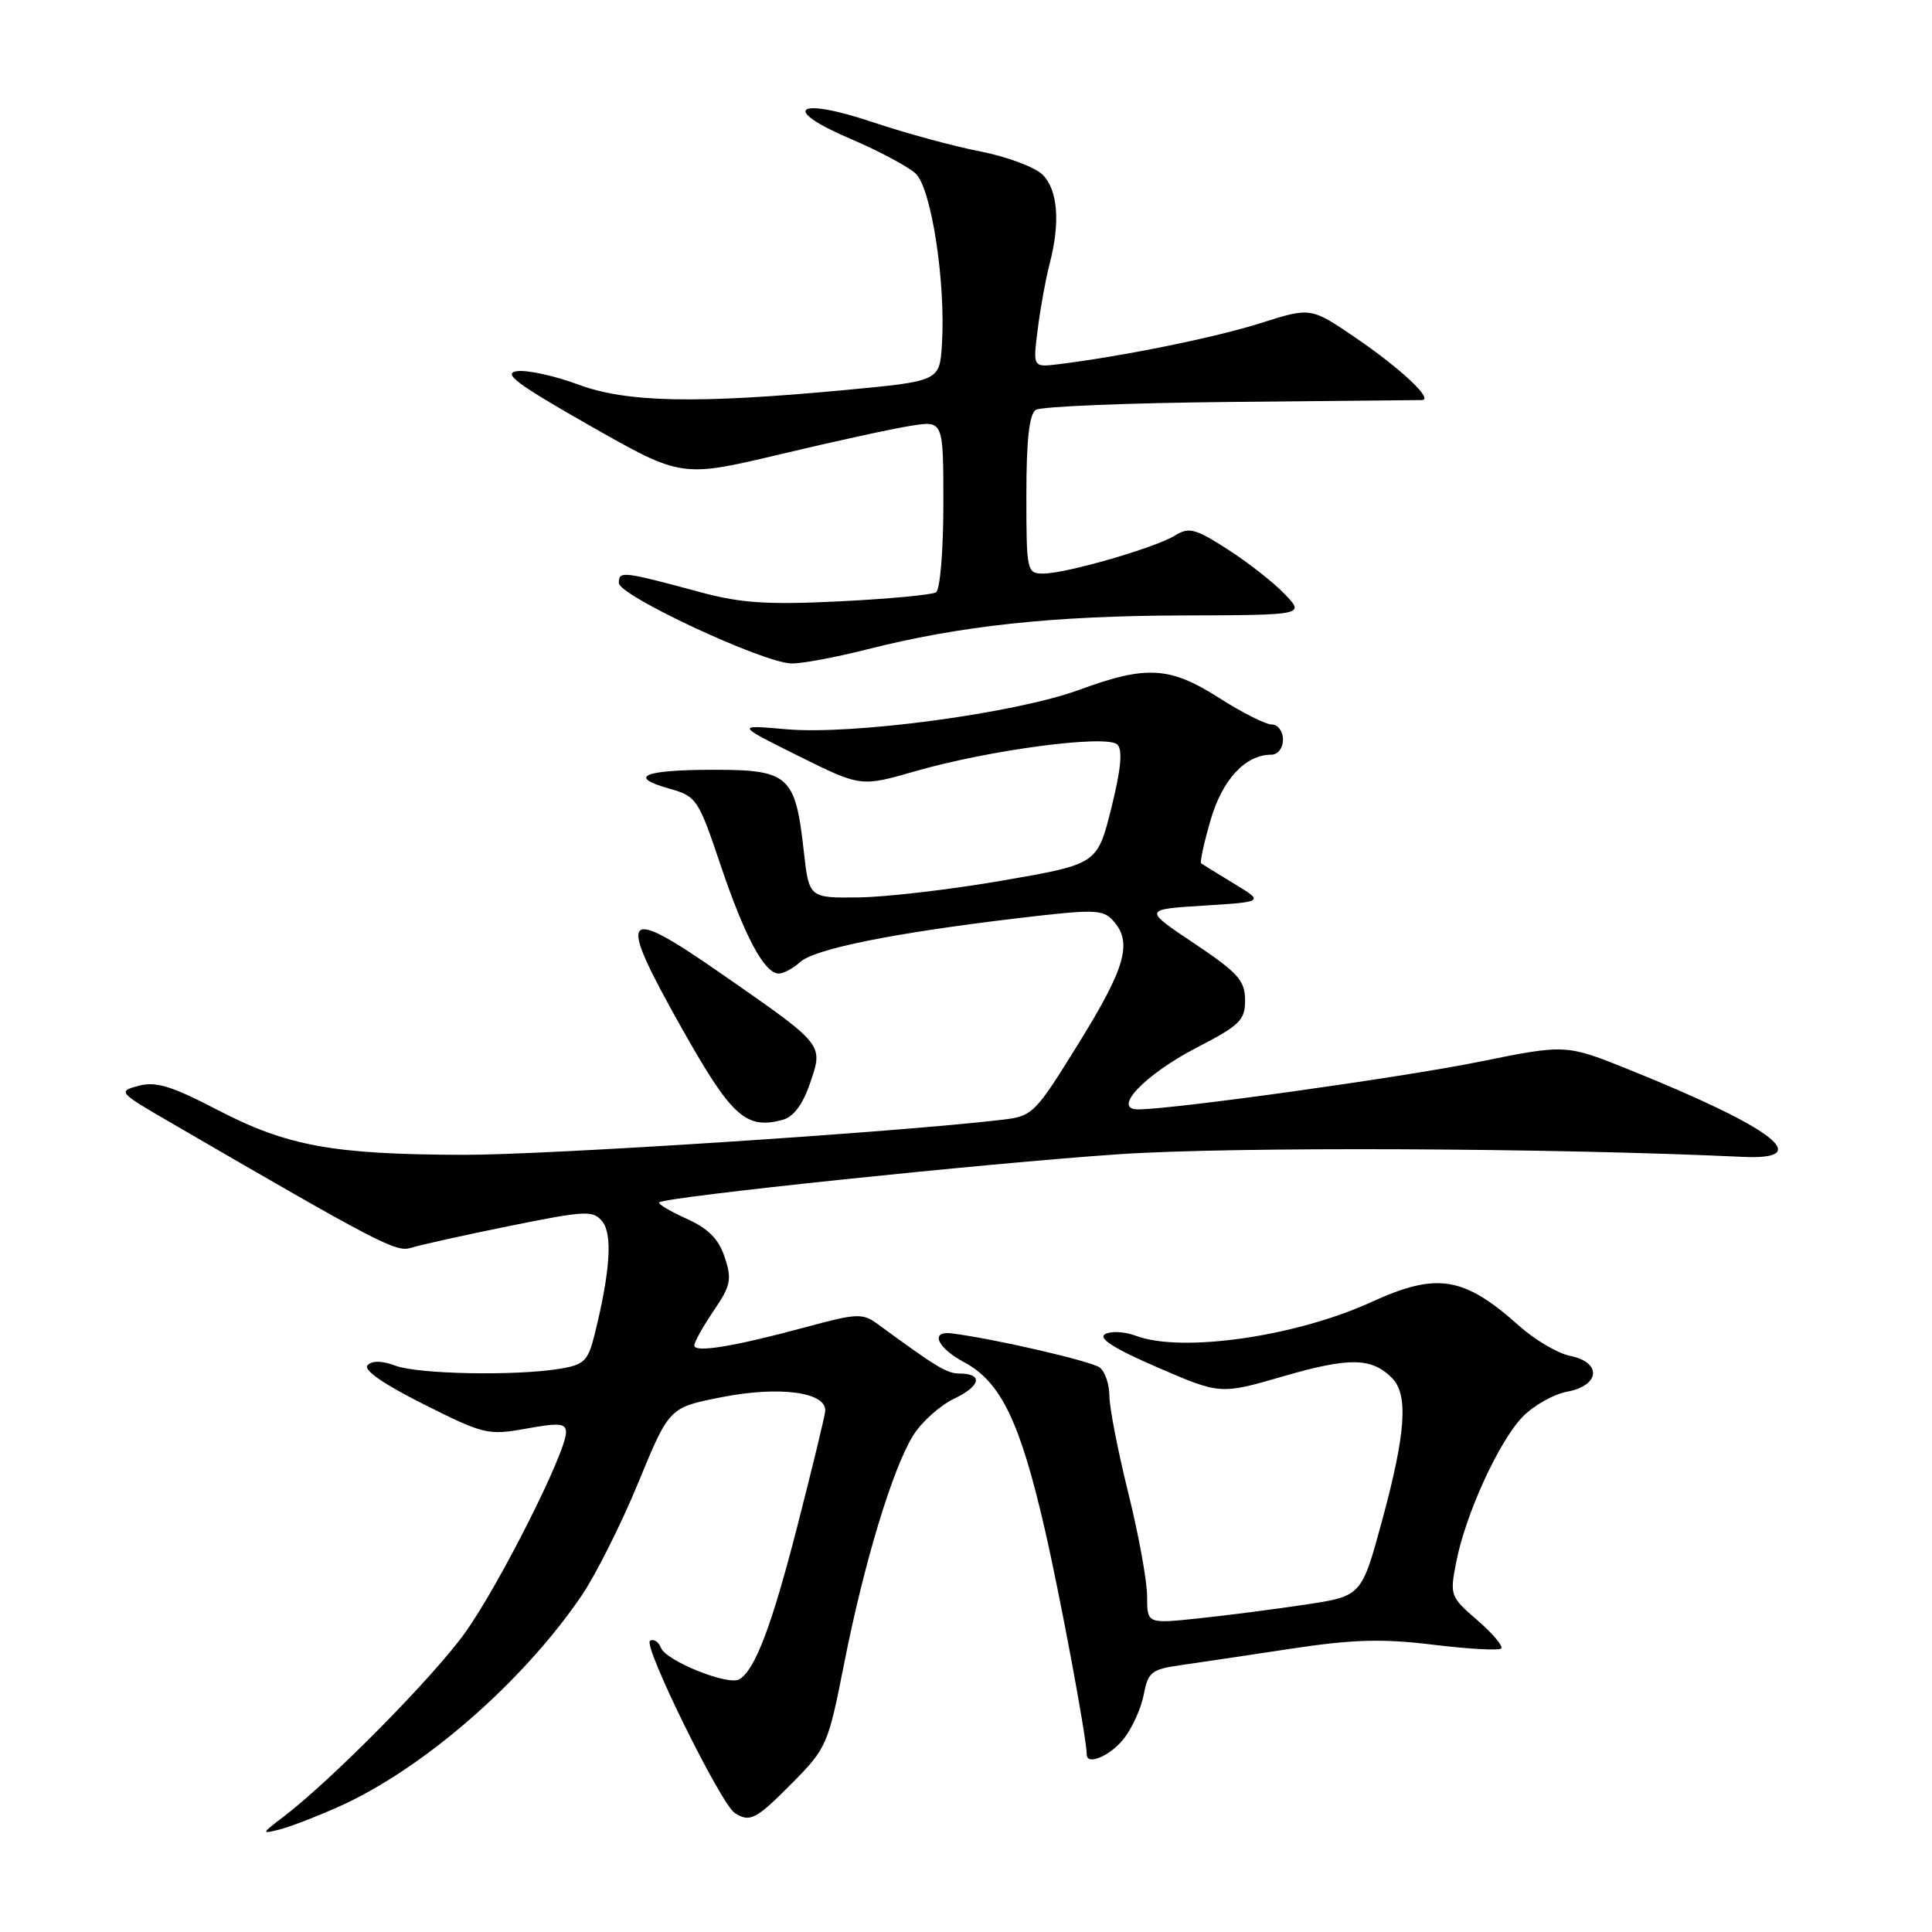 <?xml version="1.0" encoding="UTF-8" standalone="no"?>
<!DOCTYPE svg PUBLIC "-//W3C//DTD SVG 1.1//EN" "http://www.w3.org/Graphics/SVG/1.1/DTD/svg11.dtd" >
<svg xmlns="http://www.w3.org/2000/svg" xmlns:xlink="http://www.w3.org/1999/xlink" version="1.1" viewBox="0 0 256 256">
 <g >
 <path fill="currentColor"
d=" M 44.88 239.40 C 55.99 234.43 69.17 222.99 77.02 211.50 C 78.90 208.75 82.29 202.00 84.56 196.50 C 88.67 186.50 88.67 186.50 95.59 185.14 C 103.31 183.61 109.62 184.47 109.34 187.02 C 109.25 187.83 107.60 194.63 105.68 202.12 C 102.27 215.41 100.08 221.22 97.98 222.51 C 96.53 223.41 88.24 220.08 87.57 218.33 C 87.26 217.53 86.61 217.12 86.13 217.42 C 85.16 218.02 95.51 239.04 97.36 240.23 C 99.37 241.53 100.19 241.09 104.98 236.25 C 109.53 231.65 109.74 231.16 111.84 220.50 C 114.45 207.23 118.24 194.67 120.98 190.24 C 122.08 188.44 124.55 186.23 126.45 185.32 C 129.99 183.63 130.30 182.00 127.09 182.00 C 125.48 182.00 123.95 181.07 116.32 175.46 C 114.30 173.98 113.57 174.01 106.82 175.84 C 97.29 178.42 92.00 179.29 92.00 178.28 C 92.00 177.83 93.15 175.77 94.56 173.69 C 96.83 170.36 97.00 169.53 96.03 166.60 C 95.23 164.17 93.86 162.79 90.96 161.48 C 88.77 160.49 87.14 159.52 87.35 159.32 C 88.07 158.60 130.82 154.12 148.28 152.94 C 163.39 151.92 205.51 152.10 230.91 153.29 C 240.61 153.75 235.06 149.47 215.95 141.77 C 207.50 138.36 207.50 138.36 196.00 140.69 C 185.68 142.78 155.43 147.00 150.78 147.00 C 147.29 147.00 151.69 142.38 158.56 138.82 C 164.31 135.85 164.99 135.18 164.98 132.50 C 164.96 129.92 164.02 128.87 158.23 125.00 C 151.50 120.50 151.50 120.50 159.50 120.00 C 167.50 119.50 167.50 119.50 163.50 117.08 C 161.30 115.74 159.35 114.54 159.16 114.40 C 158.97 114.26 159.53 111.69 160.40 108.69 C 161.97 103.28 165.02 100.00 168.46 100.00 C 169.33 100.00 170.00 99.13 170.00 98.00 C 170.00 96.90 169.33 96.00 168.52 96.00 C 167.71 96.00 164.58 94.42 161.57 92.50 C 155.02 88.31 151.92 88.13 143.02 91.40 C 134.60 94.50 113.02 97.41 104.19 96.63 C 97.50 96.04 97.50 96.04 105.78 100.16 C 114.06 104.27 114.06 104.27 121.28 102.19 C 131.14 99.35 146.70 97.30 148.06 98.66 C 148.78 99.38 148.53 101.96 147.25 107.10 C 145.39 114.50 145.39 114.50 132.95 116.66 C 126.10 117.85 117.51 118.86 113.85 118.91 C 107.20 119.00 107.20 119.00 106.50 112.75 C 105.40 102.80 104.52 102.00 94.64 102.00 C 85.29 102.00 83.08 102.92 88.66 104.49 C 92.29 105.51 92.52 105.84 95.46 114.57 C 98.67 124.11 101.30 129.00 103.19 129.00 C 103.83 129.00 105.10 128.31 106.03 127.47 C 107.96 125.73 118.37 123.63 134.75 121.68 C 145.01 120.46 146.13 120.48 147.50 122.00 C 150.09 124.86 149.15 128.20 142.96 138.19 C 137.11 147.64 136.86 147.90 132.73 148.38 C 118.77 150.03 72.48 153.04 61.50 153.02 C 44.15 152.98 38.06 151.87 28.86 147.09 C 22.75 143.91 20.66 143.26 18.38 143.87 C 15.59 144.62 15.67 144.72 22.51 148.69 C 50.31 164.84 52.50 165.98 54.47 165.34 C 55.59 164.98 61.45 163.68 67.50 162.45 C 77.65 160.40 78.60 160.35 79.81 161.86 C 81.18 163.56 80.86 168.40 78.84 176.63 C 77.92 180.36 77.46 180.83 74.16 181.37 C 68.32 182.34 55.38 182.09 52.40 180.96 C 50.65 180.30 49.33 180.27 48.71 180.89 C 48.09 181.51 50.75 183.36 56.10 186.05 C 64.12 190.08 64.67 190.21 69.73 189.30 C 74.13 188.50 75.00 188.58 75.00 189.80 C 75.00 192.46 66.12 210.08 61.62 216.35 C 57.41 222.23 43.85 235.96 37.50 240.78 C 34.63 242.96 34.61 243.03 37.00 242.43 C 38.38 242.09 41.92 240.72 44.88 239.40 Z  M 148.90 230.40 C 150.03 228.97 151.22 226.32 151.56 224.52 C 152.11 221.58 152.60 221.19 156.34 220.66 C 158.63 220.33 165.20 219.35 170.95 218.48 C 179.29 217.22 183.11 217.11 189.88 217.93 C 194.55 218.50 198.61 218.73 198.91 218.43 C 199.21 218.13 197.79 216.44 195.76 214.69 C 192.15 211.57 192.09 211.40 192.97 206.92 C 194.22 200.59 198.58 191.05 201.73 187.76 C 203.17 186.26 205.85 184.74 207.68 184.40 C 212.04 183.58 212.27 180.50 208.04 179.66 C 206.41 179.33 203.37 177.54 201.29 175.68 C 193.95 169.12 190.41 168.55 181.71 172.53 C 171.68 177.12 156.52 179.29 150.49 176.99 C 149.03 176.44 147.21 176.35 146.43 176.78 C 145.46 177.32 147.62 178.70 153.36 181.18 C 161.70 184.79 161.70 184.79 170.10 182.35 C 178.78 179.83 181.74 179.88 184.43 182.57 C 186.64 184.78 186.29 189.88 183.13 201.50 C 180.41 211.50 180.41 211.50 172.95 212.62 C 168.85 213.24 162.46 214.06 158.75 214.45 C 152.00 215.16 152.00 215.16 152.00 211.53 C 152.00 209.54 150.88 203.36 149.50 197.81 C 148.12 192.25 147.00 186.47 147.00 184.97 C 147.00 183.47 146.44 181.79 145.75 181.22 C 144.73 180.39 131.82 177.40 126.11 176.68 C 123.18 176.31 124.17 178.59 127.75 180.50 C 132.60 183.09 135.15 188.34 138.41 202.50 C 140.47 211.43 144.00 230.37 144.00 232.50 C 144.00 233.99 147.13 232.65 148.90 230.40 Z  M 103.69 148.39 C 105.15 147.99 106.37 146.37 107.35 143.49 C 109.10 138.34 109.25 138.52 95.71 129.11 C 82.38 119.84 81.64 120.77 90.23 136.05 C 96.91 147.96 98.81 149.69 103.69 148.39 Z  M 114.83 86.06 C 127.24 82.91 139.45 81.60 156.70 81.55 C 172.90 81.50 172.90 81.50 170.22 78.71 C 168.75 77.17 165.35 74.51 162.67 72.79 C 158.39 70.04 157.53 69.81 155.71 70.95 C 153.11 72.57 141.27 76.00 138.25 76.00 C 136.06 76.00 136.00 75.72 136.00 65.56 C 136.00 58.30 136.38 54.87 137.25 54.31 C 137.94 53.86 149.53 53.39 163.00 53.26 C 176.47 53.13 187.91 53.02 188.40 53.01 C 190.04 52.99 185.62 48.84 179.59 44.73 C 173.68 40.71 173.68 40.71 167.09 42.80 C 161.10 44.71 148.67 47.23 140.18 48.27 C 136.86 48.67 136.86 48.67 137.51 43.59 C 137.86 40.79 138.57 36.92 139.07 35.00 C 140.51 29.52 140.18 25.18 138.16 23.16 C 137.15 22.15 133.44 20.76 129.91 20.07 C 126.39 19.39 120.01 17.65 115.74 16.22 C 105.49 12.77 103.29 14.40 112.77 18.43 C 116.47 20.01 120.33 22.07 121.34 23.01 C 123.41 24.95 125.33 37.46 124.81 45.64 C 124.50 50.50 124.50 50.50 112.00 51.68 C 92.25 53.53 82.98 53.34 76.55 50.93 C 73.51 49.80 69.90 49.01 68.53 49.18 C 66.53 49.44 68.45 50.88 78.16 56.40 C 90.29 63.30 90.29 63.30 103.40 60.19 C 110.60 58.47 118.41 56.77 120.75 56.41 C 125.00 55.74 125.00 55.74 125.00 66.81 C 125.00 72.99 124.57 78.15 124.02 78.49 C 123.48 78.82 117.74 79.36 111.27 79.68 C 101.84 80.15 98.21 79.92 93.00 78.52 C 82.41 75.67 82.00 75.62 82.00 77.25 C 82.00 78.91 100.97 87.77 104.83 87.91 C 106.12 87.96 110.62 87.13 114.83 86.06 Z "/>
</g>
</svg>